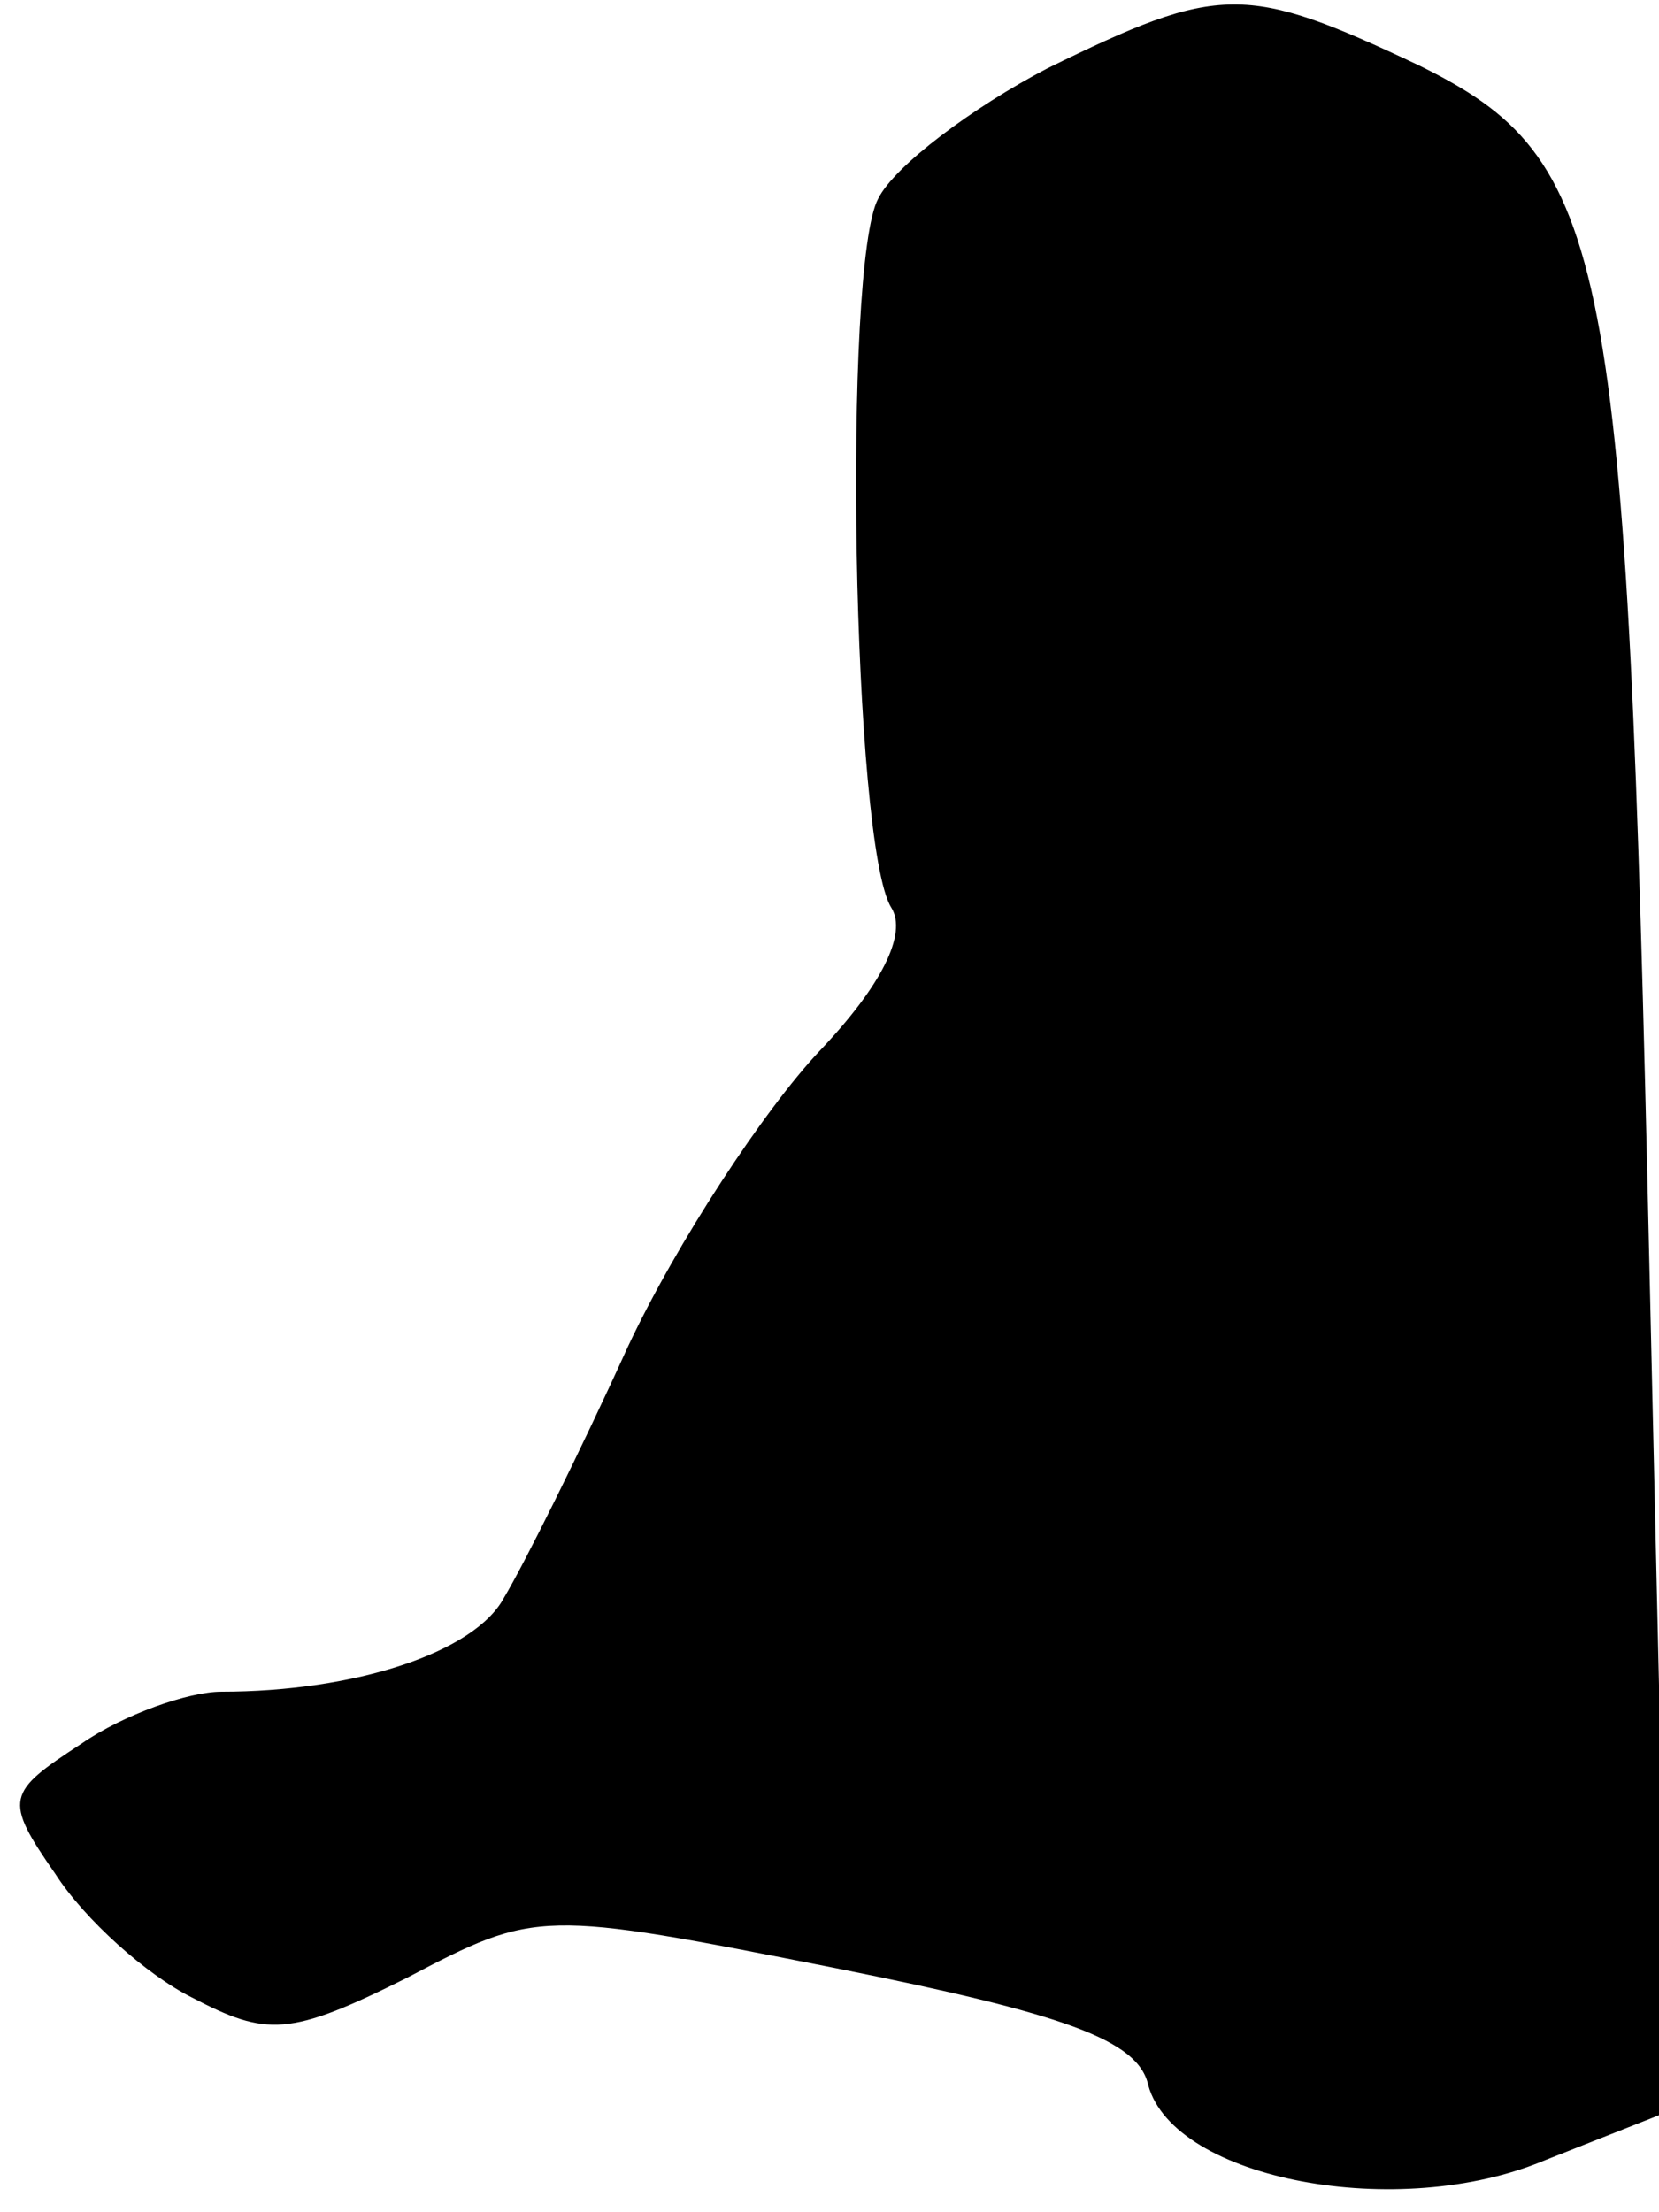 <?xml version="1.0" standalone="no"?>
<!DOCTYPE svg PUBLIC "-//W3C//DTD SVG 20010904//EN"
 "http://www.w3.org/TR/2001/REC-SVG-20010904/DTD/svg10.dtd">
<svg version="1.0" xmlns="http://www.w3.org/2000/svg"
 width="51pt" height="68pt" viewBox="0 0 51 68"
 preserveAspectRatio="xMidYMid meet">
<g transform="translate(0,68) scale(0.1,-0.1)"
fill="#000000" stroke="none">
<path fill="#000000" stroke="none" d="M322 659 c-23 -12 -47 -30 -52 -40 -11
-20 -8 -199 4 -218 5 -8 -3 -24 -22 -44 -17 -18 -44 -59 -59 -91 -15 -33 -32
-67 -38 -77 -9 -17 -46 -29 -87 -29 -10 0 -30 -7 -43 -16 -23 -15 -24 -17 -8
-40 9 -14 28 -31 42 -38 23 -12 30 -12 66 6 40 21 41 21 132 3 70 -14 93 -22
96 -36 8 -29 77 -42 122 -23 l38 15 -6 262 c-7 311 -12 338 -71 367 -53 25
-61 25 -114 -1z"/>
</g>
</svg>
